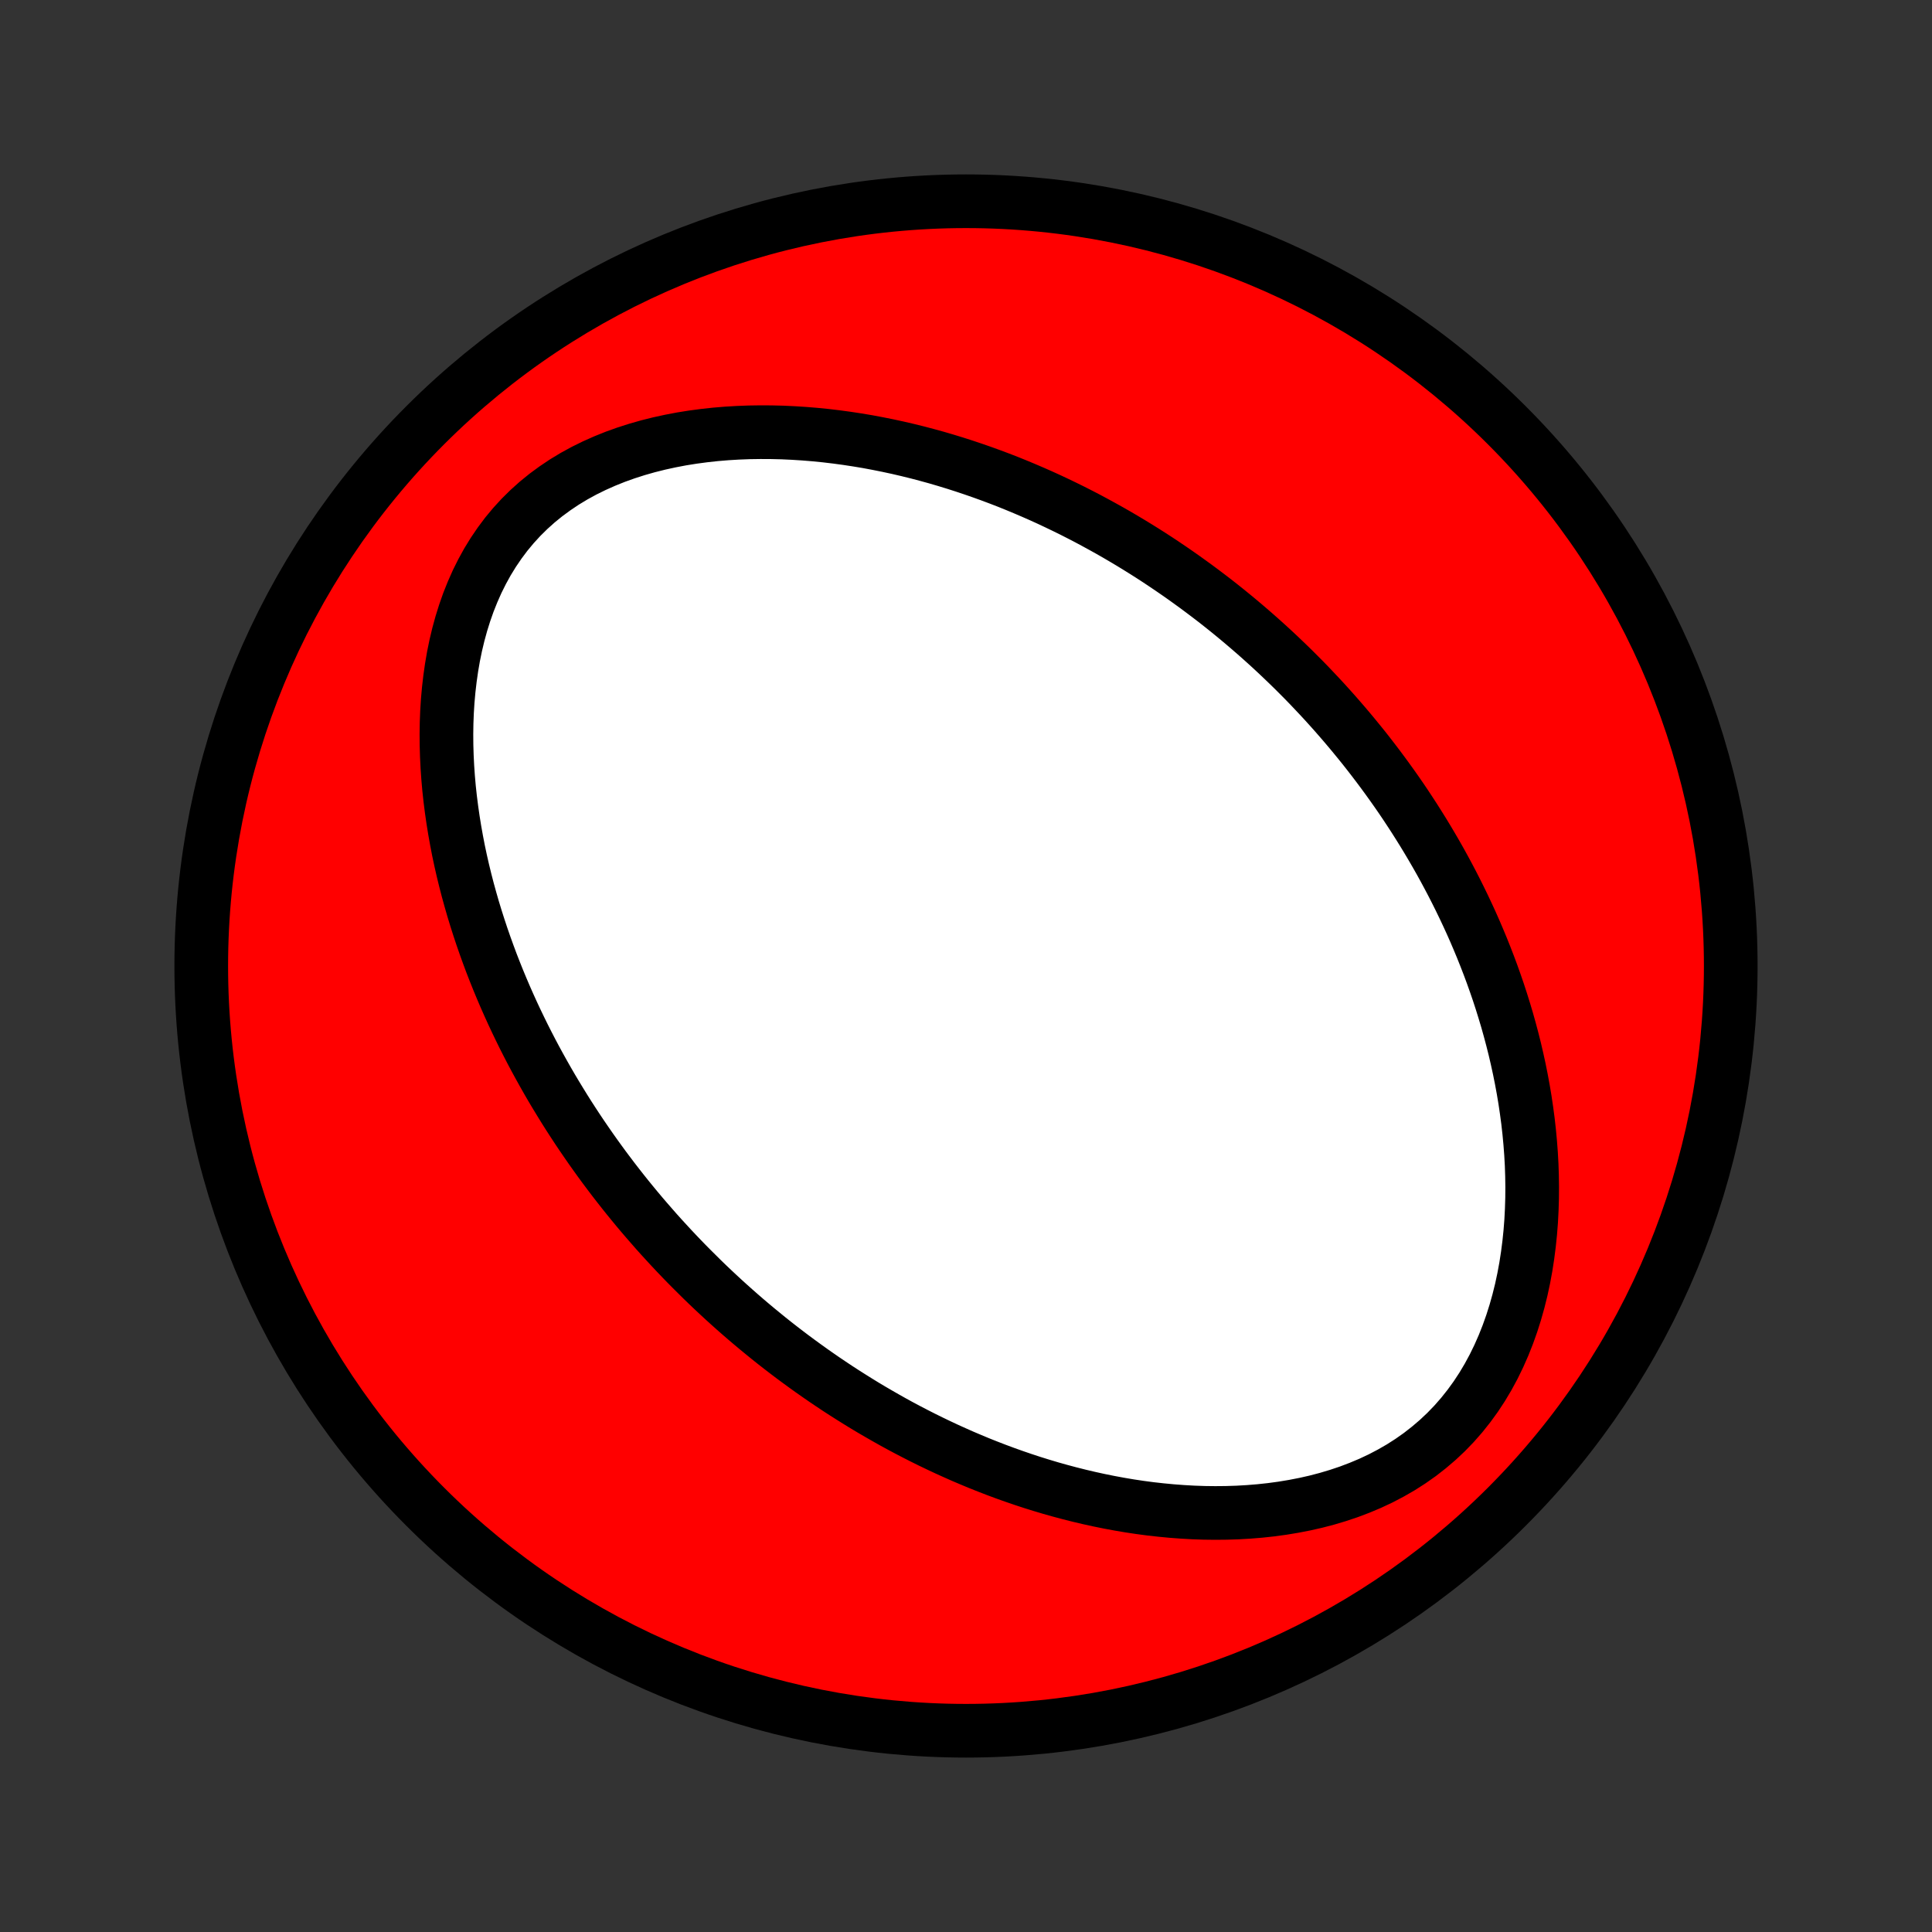 <?xml version="1.0" encoding="utf-8" standalone="no"?>
<!DOCTYPE svg PUBLIC "-//W3C//DTD SVG 1.1//EN"
  "http://www.w3.org/Graphics/SVG/1.1/DTD/svg11.dtd">
<!-- Created with matplotlib (http://matplotlib.org/) -->
<svg height="72pt" version="1.1" viewBox="0 0 72 72" width="72pt" xmlns="http://www.w3.org/2000/svg" xmlns:xlink="http://www.w3.org/1999/xlink">
 <rect x="0" y="0" width="72" height="72" fill="#333333" stroke="none"/>
 <defs>
  <style type="text/css">
*{stroke-linecap:butt;stroke-linejoin:round;}
  </style>
 </defs>
 <g id="figure_1">
  <g id="patch_1">
   <path d="
M0 72
L72 72
L72 0
L0 0
z
" style="fill:none;"/>
  </g>
  <g id="axes_1">
   <g id="PatchCollection_1">
    <defs>
     <path d="
M36 -7.5
C43.558 -7.5 50.808 -10.503 56.153 -15.848
C61.497 -21.192 64.5 -28.442 64.5 -36
C64.5 -43.558 61.497 -50.808 56.153 -56.153
C50.808 -61.497 43.558 -64.5 36 -64.5
C28.442 -64.5 21.192 -61.497 15.848 -56.153
C10.503 -50.808 7.5 -43.558 7.5 -36
C7.5 -28.442 10.503 -21.192 15.848 -15.848
C21.192 -10.503 28.442 -7.5 36 -7.5
z
" id="C0_0_a811fe30f3"/>
     <path d="
M25.776 -24.71
L25.583 -24.905
L25.392 -25.102
L25.202 -25.301
L25.014 -25.501
L24.828 -25.703
L24.642 -25.906
L24.458 -26.111
L24.276 -26.319
L24.094 -26.528
L23.914 -26.738
L23.735 -26.951
L23.558 -27.166
L23.381 -27.383
L23.206 -27.602
L23.032 -27.824
L22.859 -28.047
L22.688 -28.273
L22.517 -28.501
L22.348 -28.732
L22.18 -28.965
L22.013 -29.201
L21.848 -29.439
L21.683 -29.68
L21.52 -29.923
L21.358 -30.17
L21.197 -30.419
L21.038 -30.671
L20.88 -30.927
L20.723 -31.185
L20.567 -31.446
L20.413 -31.711
L20.261 -31.979
L20.11 -32.25
L19.96 -32.525
L19.812 -32.803
L19.666 -33.085
L19.521 -33.371
L19.379 -33.66
L19.238 -33.953
L19.099 -34.25
L18.963 -34.55
L18.828 -34.855
L18.696 -35.164
L18.566 -35.477
L18.439 -35.794
L18.314 -36.115
L18.193 -36.44
L18.074 -36.77
L17.958 -37.104
L17.846 -37.442
L17.737 -37.784
L17.631 -38.131
L17.53 -38.483
L17.432 -38.838
L17.339 -39.198
L17.25 -39.562
L17.166 -39.931
L17.087 -40.303
L17.014 -40.68
L16.946 -41.061
L16.884 -41.445
L16.828 -41.834
L16.778 -42.226
L16.735 -42.621
L16.7 -43.02
L16.672 -43.422
L16.652 -43.827
L16.64 -44.234
L16.637 -44.643
L16.643 -45.054
L16.659 -45.467
L16.685 -45.881
L16.722 -46.295
L16.77 -46.709
L16.829 -47.122
L16.9 -47.535
L16.984 -47.945
L17.081 -48.352
L17.192 -48.757
L17.317 -49.157
L17.456 -49.552
L17.611 -49.94
L17.78 -50.322
L17.966 -50.696
L18.167 -51.061
L18.385 -51.416
L18.619 -51.76
L18.868 -52.093
L19.134 -52.413
L19.415 -52.72
L19.712 -53.013
L20.022 -53.291
L20.347 -53.555
L20.685 -53.803
L21.034 -54.037
L21.395 -54.255
L21.766 -54.458
L22.146 -54.645
L22.535 -54.818
L22.93 -54.977
L23.332 -55.121
L23.738 -55.251
L24.149 -55.368
L24.564 -55.472
L24.981 -55.563
L25.4 -55.643
L25.82 -55.71
L26.241 -55.766
L26.662 -55.812
L27.082 -55.847
L27.502 -55.872
L27.919 -55.888
L28.335 -55.894
L28.749 -55.892
L29.16 -55.882
L29.569 -55.863
L29.974 -55.837
L30.376 -55.804
L30.775 -55.764
L31.17 -55.717
L31.561 -55.664
L31.948 -55.605
L32.331 -55.541
L32.71 -55.47
L33.084 -55.395
L33.455 -55.315
L33.821 -55.23
L34.182 -55.141
L34.539 -55.047
L34.892 -54.95
L35.24 -54.848
L35.584 -54.743
L35.924 -54.634
L36.259 -54.522
L36.59 -54.407
L36.917 -54.289
L37.24 -54.168
L37.558 -54.045
L37.872 -53.918
L38.182 -53.789
L38.488 -53.658
L38.79 -53.525
L39.089 -53.389
L39.383 -53.251
L39.674 -53.111
L39.961 -52.97
L40.244 -52.826
L40.524 -52.681
L40.8 -52.533
L41.073 -52.384
L41.343 -52.234
L41.609 -52.082
L41.872 -51.928
L42.132 -51.773
L42.389 -51.616
L42.643 -51.458
L42.895 -51.298
L43.143 -51.137
L43.388 -50.974
L43.631 -50.81
L43.871 -50.645
L44.109 -50.478
L44.343 -50.31
L44.576 -50.141
L44.806 -49.97
L45.034 -49.798
L45.26 -49.625
L45.483 -49.45
L45.704 -49.274
L45.923 -49.096
L46.14 -48.917
L46.355 -48.736
L46.568 -48.554
L46.779 -48.371
L46.988 -48.186
L47.195 -48
L47.401 -47.812
L47.605 -47.622
L47.806 -47.431
L48.007 -47.238
L48.206 -47.044
L48.403 -46.847
L48.599 -46.65
L48.793 -46.45
L48.985 -46.248
L49.176 -46.045
L49.366 -45.84
L49.554 -45.632
L49.741 -45.423
L49.926 -45.211
L50.11 -44.998
L50.293 -44.782
L50.474 -44.564
L50.654 -44.344
L50.833 -44.122
L51.01 -43.897
L51.186 -43.669
L51.361 -43.439
L51.534 -43.207
L51.706 -42.972
L51.877 -42.734
L52.047 -42.493
L52.215 -42.25
L52.381 -42.004
L52.546 -41.754
L52.71 -41.502
L52.872 -41.246
L53.033 -40.988
L53.192 -40.726
L53.35 -40.46
L53.506 -40.192
L53.661 -39.919
L53.813 -39.644
L53.964 -39.364
L54.113 -39.081
L54.26 -38.794
L54.405 -38.503
L54.548 -38.208
L54.689 -37.909
L54.828 -37.606
L54.964 -37.299
L55.097 -36.988
L55.228 -36.673
L55.356 -36.353
L55.482 -36.028
L55.604 -35.7
L55.723 -35.366
L55.839 -35.029
L55.951 -34.686
L56.059 -34.339
L56.164 -33.988
L56.264 -33.632
L56.36 -33.271
L56.452 -32.905
L56.538 -32.535
L56.62 -32.161
L56.696 -31.782
L56.767 -31.398
L56.832 -31.01
L56.89 -30.618
L56.943 -30.221
L56.988 -29.821
L57.026 -29.417
L57.057 -29.009
L57.08 -28.597
L57.094 -28.183
L57.1 -27.765
L57.097 -27.345
L57.084 -26.922
L57.062 -26.497
L57.029 -26.072
L56.985 -25.645
L56.93 -25.217
L56.864 -24.79
L56.785 -24.363
L56.694 -23.938
L56.589 -23.515
L56.471 -23.095
L56.339 -22.679
L56.193 -22.268
L56.032 -21.862
L55.856 -21.463
L55.665 -21.071
L55.458 -20.688
L55.236 -20.315
L54.998 -19.953
L54.744 -19.603
L54.475 -19.265
L54.191 -18.941
L53.892 -18.631
L53.579 -18.337
L53.252 -18.058
L52.914 -17.794
L52.563 -17.547
L52.202 -17.316
L51.83 -17.102
L51.45 -16.903
L51.062 -16.721
L50.667 -16.555
L50.266 -16.403
L49.86 -16.267
L49.451 -16.145
L49.038 -16.037
L48.622 -15.943
L48.205 -15.862
L47.787 -15.793
L47.368 -15.736
L46.95 -15.691
L46.532 -15.657
L46.116 -15.633
L45.701 -15.62
L45.288 -15.616
L44.878 -15.621
L44.47 -15.635
L44.065 -15.658
L43.664 -15.688
L43.266 -15.726
L42.872 -15.77
L42.481 -15.822
L42.095 -15.88
L41.712 -15.945
L41.334 -16.015
L40.96 -16.091
L40.59 -16.172
L40.225 -16.258
L39.864 -16.349
L39.508 -16.444
L39.156 -16.543
L38.808 -16.647
L38.465 -16.754
L38.127 -16.865
L37.792 -16.98
L37.463 -17.097
L37.137 -17.218
L36.816 -17.342
L36.499 -17.468
L36.187 -17.598
L35.878 -17.729
L35.574 -17.864
L35.273 -18
L34.977 -18.139
L34.685 -18.279
L34.396 -18.422
L34.111 -18.567
L33.83 -18.713
L33.552 -18.861
L33.278 -19.011
L33.008 -19.163
L32.741 -19.316
L32.477 -19.47
L32.216 -19.626
L31.959 -19.784
L31.705 -19.943
L31.453 -20.103
L31.205 -20.264
L30.96 -20.427
L30.717 -20.591
L30.477 -20.757
L30.24 -20.923
L30.006 -21.091
L29.774 -21.26
L29.544 -21.43
L29.317 -21.602
L29.093 -21.774
L28.87 -21.948
L28.65 -22.123
L28.433 -22.3
L28.217 -22.477
L28.003 -22.656
L27.791 -22.836
L27.582 -23.017
L27.374 -23.2
L27.168 -23.384
L26.964 -23.569
L26.762 -23.756
L26.561 -23.944
L26.362 -24.133
L26.165 -24.324
z
" id="C0_1_d8b493a7a5"/>
    </defs>
    <g clip-path="url(#p1bffca34e9)">
     <use style="fill:#ff0000;stroke:#000000;stroke-width:2.0;" x="0.0" xlink:href="#C0_0_a811fe30f3" y="72.0"/>
    </g>
    <g clip-path="url(#p1bffca34e9)">
     <use style="fill:#ffffff;stroke:#000000;stroke-width:2.0;" x="0.0" xlink:href="#C0_1_d8b493a7a5" y="72.0"/>
    </g>
   </g>
  </g>
 </g>
 <defs>
  <clipPath id="p1bffca34e9">
   <rect height="72.0" width="72.0" x="0.0" y="0.0"/>
  </clipPath>
 </defs>
</svg>
